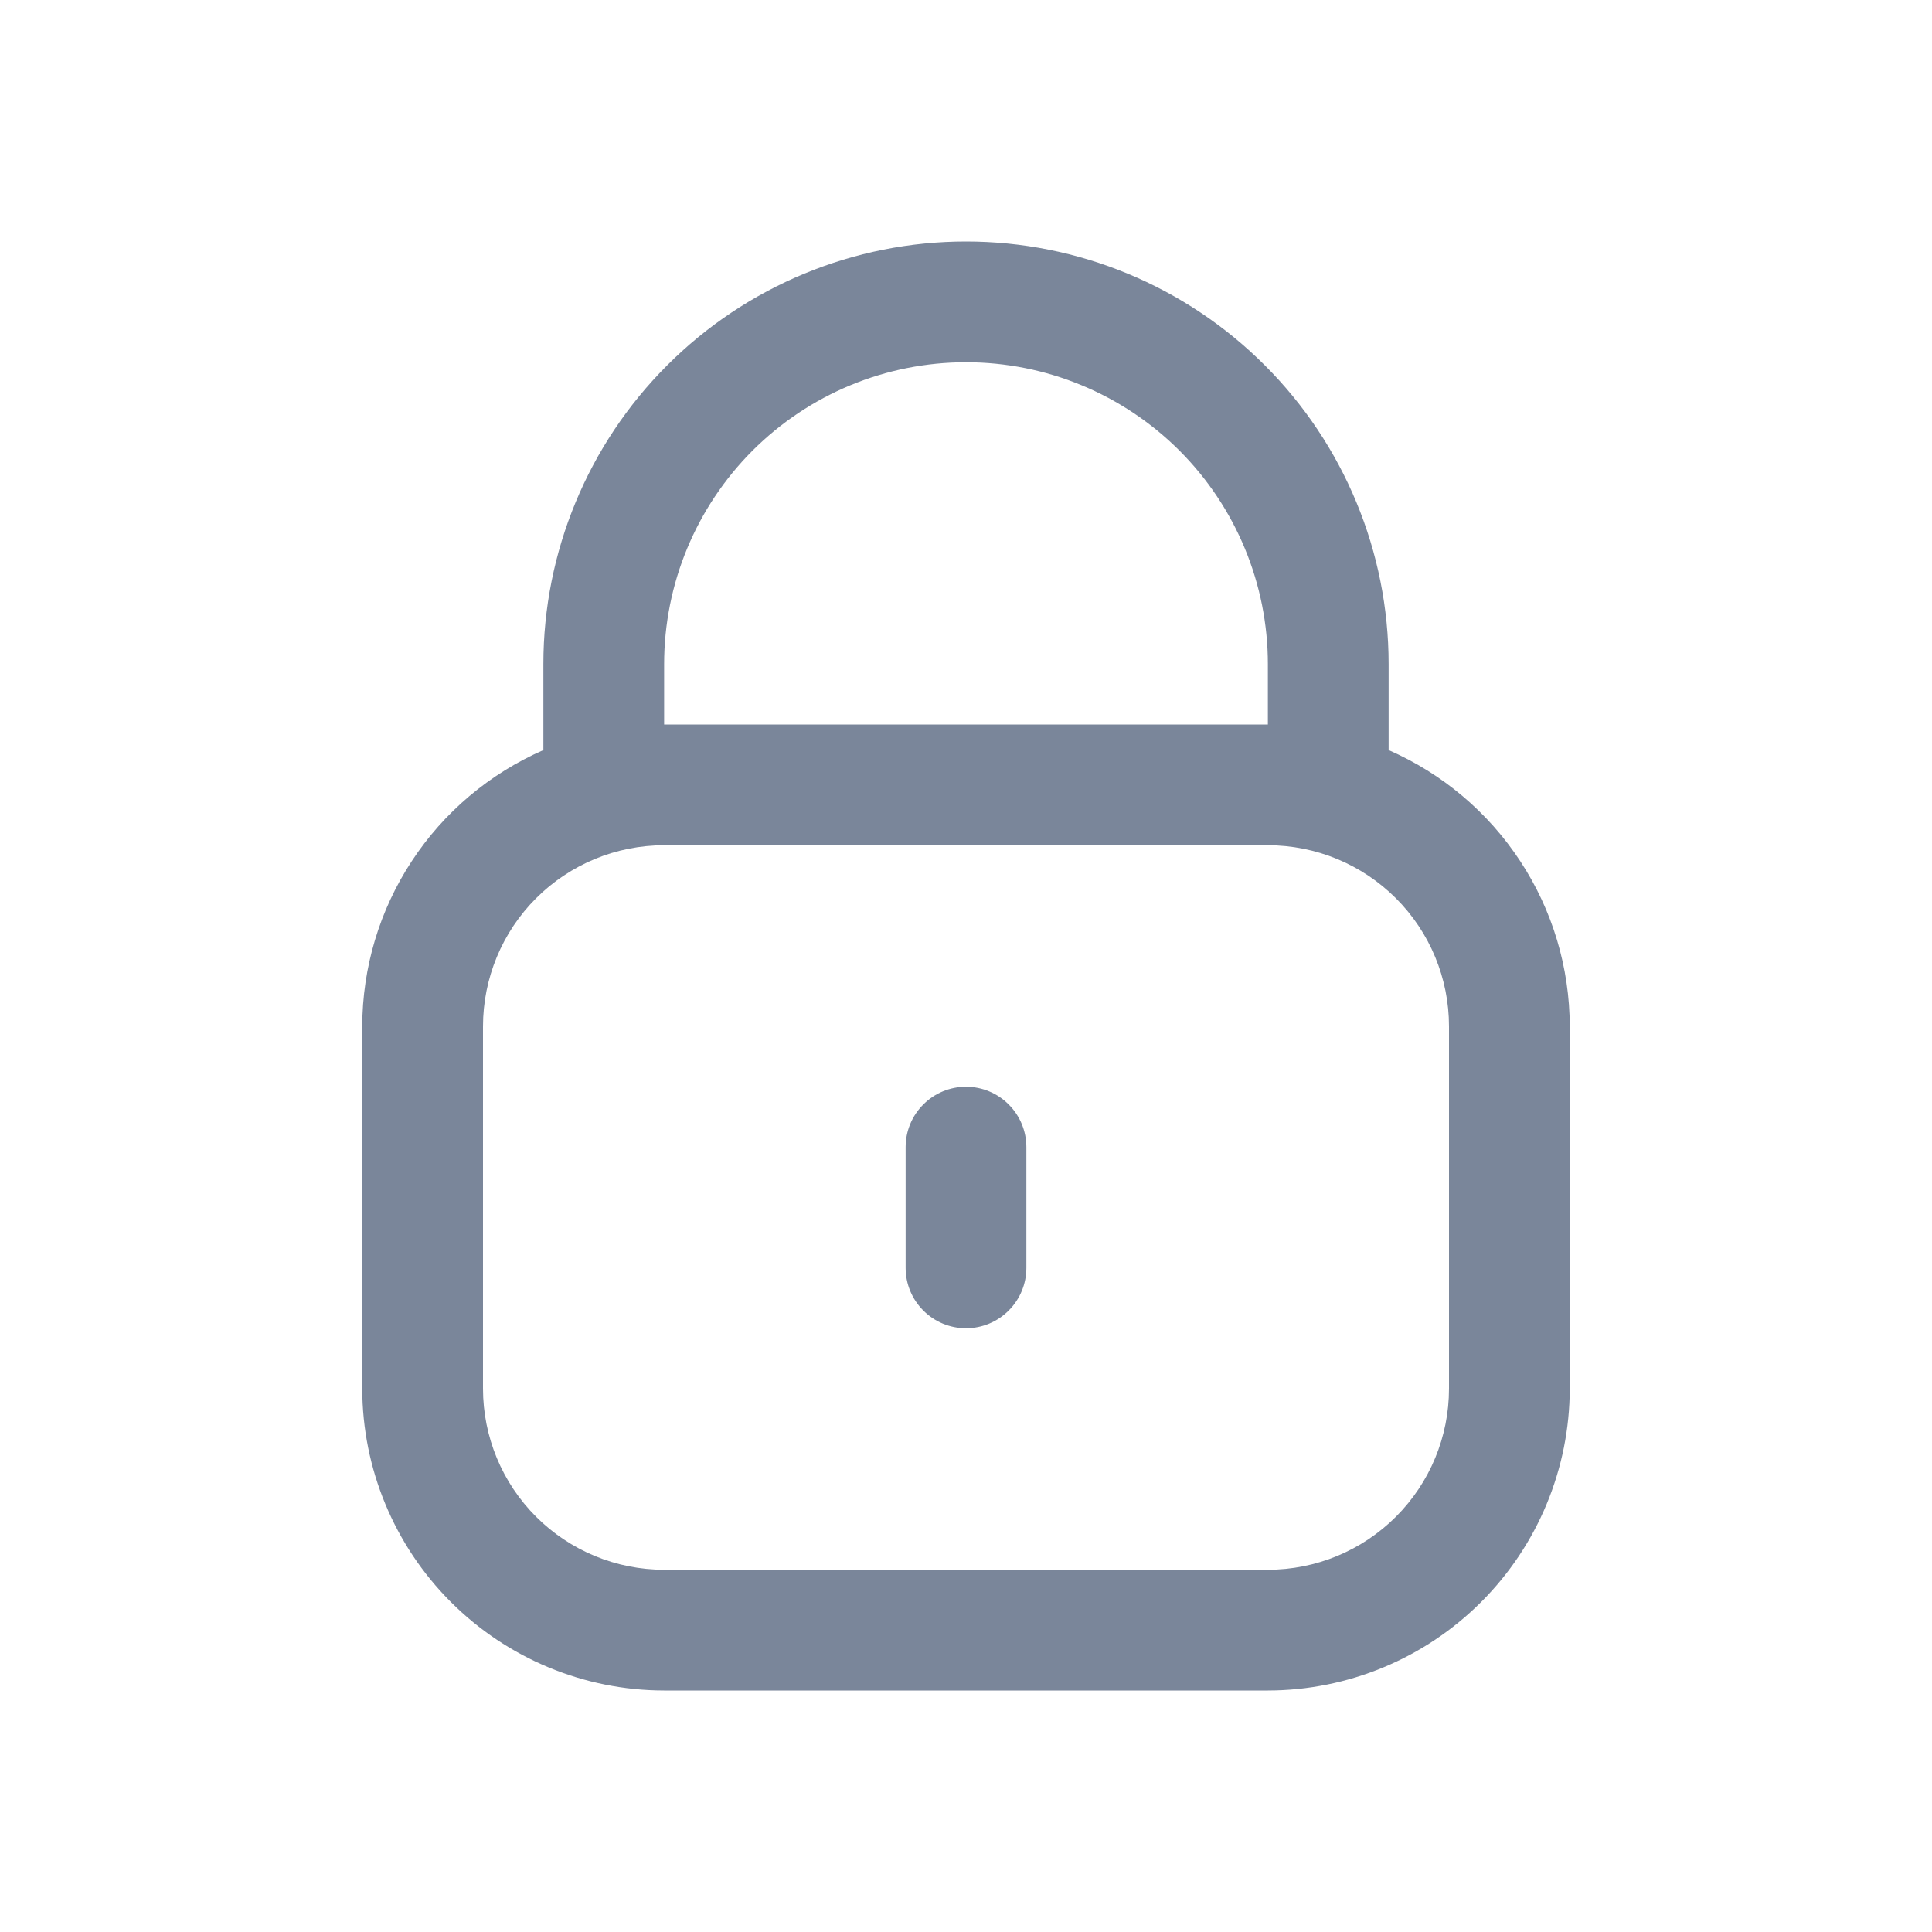 <svg width="24" height="24" viewBox="0 0 24 24" fill="none" xmlns="http://www.w3.org/2000/svg">
<path d="M17.25 9.318V8.25C17.25 6.858 16.697 5.522 15.712 4.538C14.728 3.553 13.392 3 12 3C10.608 3 9.272 3.553 8.288 4.538C7.303 5.522 6.75 6.858 6.75 8.25V9.318C6.082 9.61 5.513 10.089 5.114 10.699C4.714 11.308 4.501 12.021 4.5 12.75V17.25C4.501 18.244 4.897 19.197 5.6 19.9C6.303 20.603 7.256 20.999 8.25 21H15.75C16.744 20.999 17.697 20.603 18.4 19.9C19.103 19.197 19.499 18.244 19.5 17.25V12.75C19.499 12.021 19.286 11.308 18.886 10.699C18.486 10.089 17.918 9.61 17.25 9.318ZM8.25 8.25C8.25 7.255 8.645 6.302 9.348 5.598C10.052 4.895 11.005 4.5 12 4.5C12.995 4.5 13.948 4.895 14.652 5.598C15.355 6.302 15.75 7.255 15.75 8.25V9H8.25V8.25ZM18 17.25C18 17.847 17.763 18.419 17.341 18.841C16.919 19.263 16.347 19.5 15.75 19.5H8.25C7.653 19.5 7.081 19.263 6.659 18.841C6.237 18.419 6 17.847 6 17.25V12.75C6 12.153 6.237 11.581 6.659 11.159C7.081 10.737 7.653 10.5 8.25 10.5H15.75C16.347 10.5 16.919 10.737 17.341 11.159C17.763 11.581 18 12.153 18 12.75V17.25Z" fill="#7A869A"/>
<path d="M12 13.5C11.801 13.5 11.61 13.579 11.47 13.72C11.329 13.86 11.25 14.051 11.25 14.25V15.75C11.25 15.949 11.329 16.14 11.47 16.28C11.61 16.421 11.801 16.5 12 16.5C12.199 16.5 12.39 16.421 12.53 16.28C12.671 16.14 12.75 15.949 12.75 15.75V14.25C12.75 14.051 12.671 13.86 12.53 13.72C12.39 13.579 12.199 13.5 12 13.5Z" fill="#7A869A"/>
</svg>
